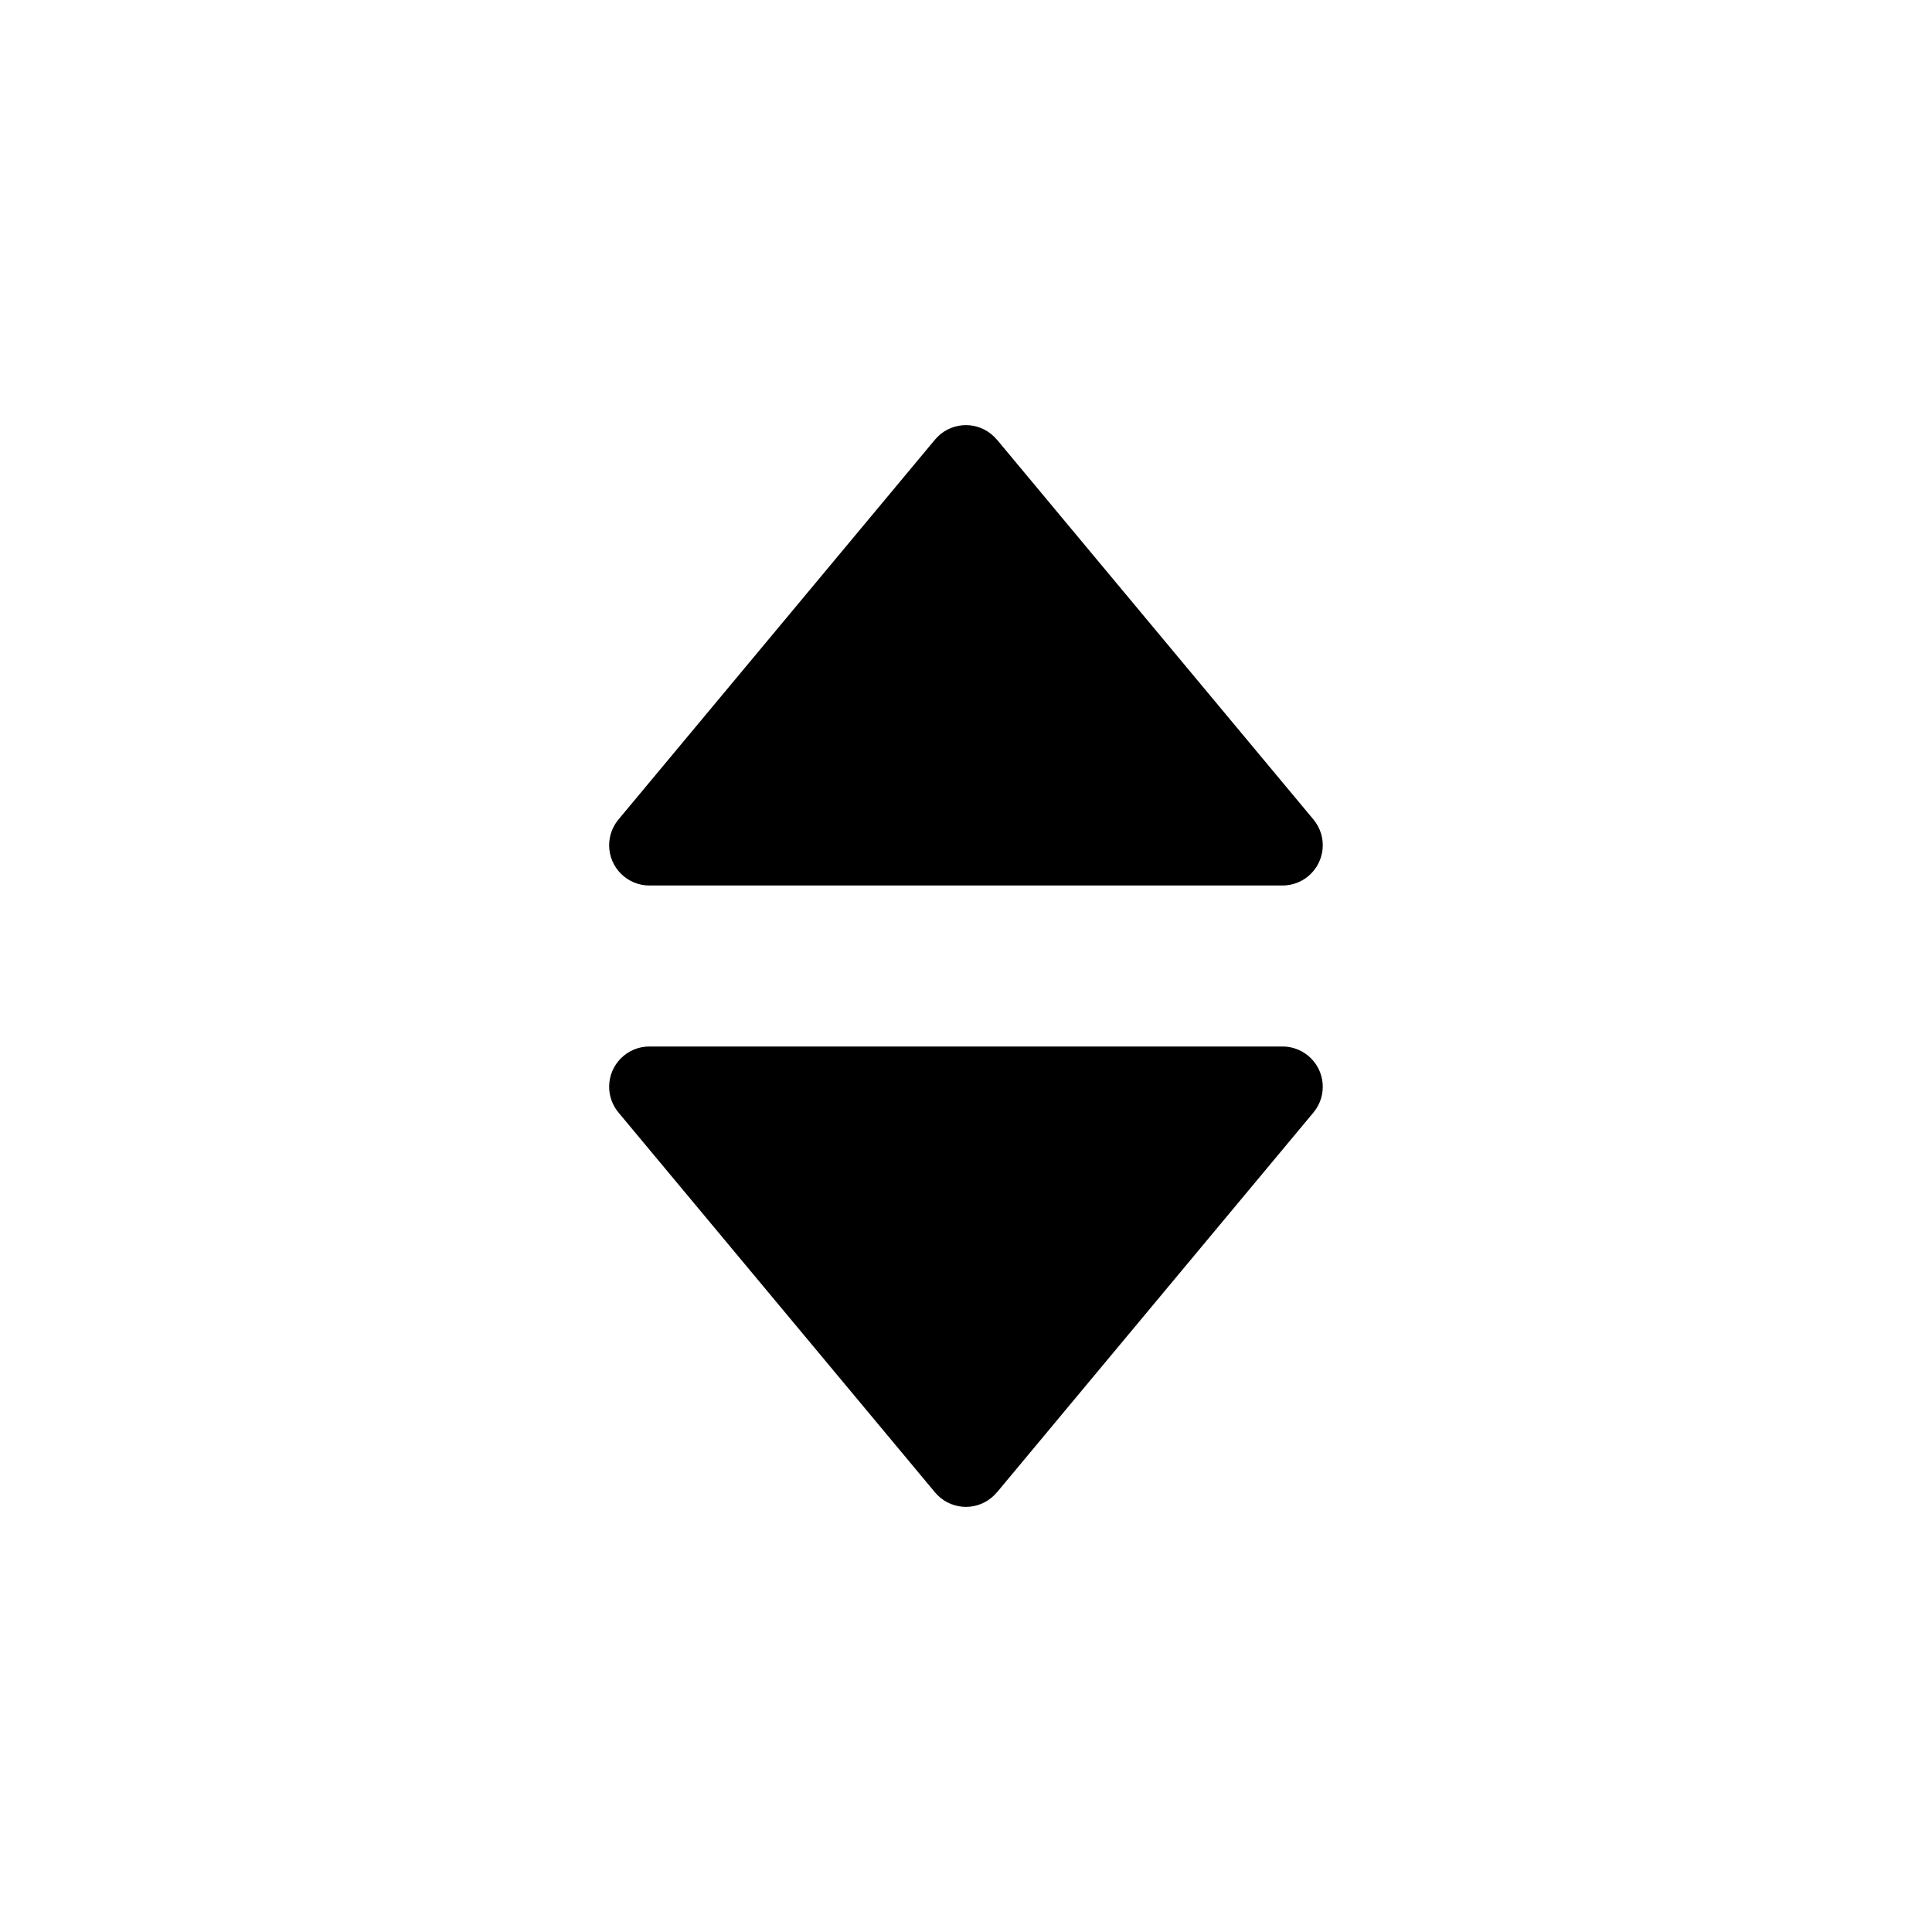 <svg version="1.1" xmlns="http://www.w3.org/2000/svg" width="24" height="24" viewBox="0 0 24 24">
<path d="M12.384 5.461l3.932 4.719c0.177 0.212 0.148 0.527-0.064 0.704-0.090 0.075-0.203 0.116-0.32 0.116h-7.865c-0.276 0-0.5-0.224-0.5-0.5 0-0.117 0.041-0.23 0.116-0.32l3.932-4.719c0.177-0.212 0.492-0.241 0.704-0.064 0.023 0.019 0.045 0.041 0.064 0.064z"></path>
<path d="M12.384 18.539l3.932-4.719c0.177-0.212 0.148-0.527-0.064-0.704-0.090-0.075-0.203-0.116-0.32-0.116h-7.865c-0.276 0-0.5 0.224-0.5 0.5 0 0.117 0.041 0.23 0.116 0.32l3.932 4.719c0.177 0.212 0.492 0.241 0.704 0.064 0.023-0.019 0.045-0.041 0.064-0.064z"></path>
</svg>
